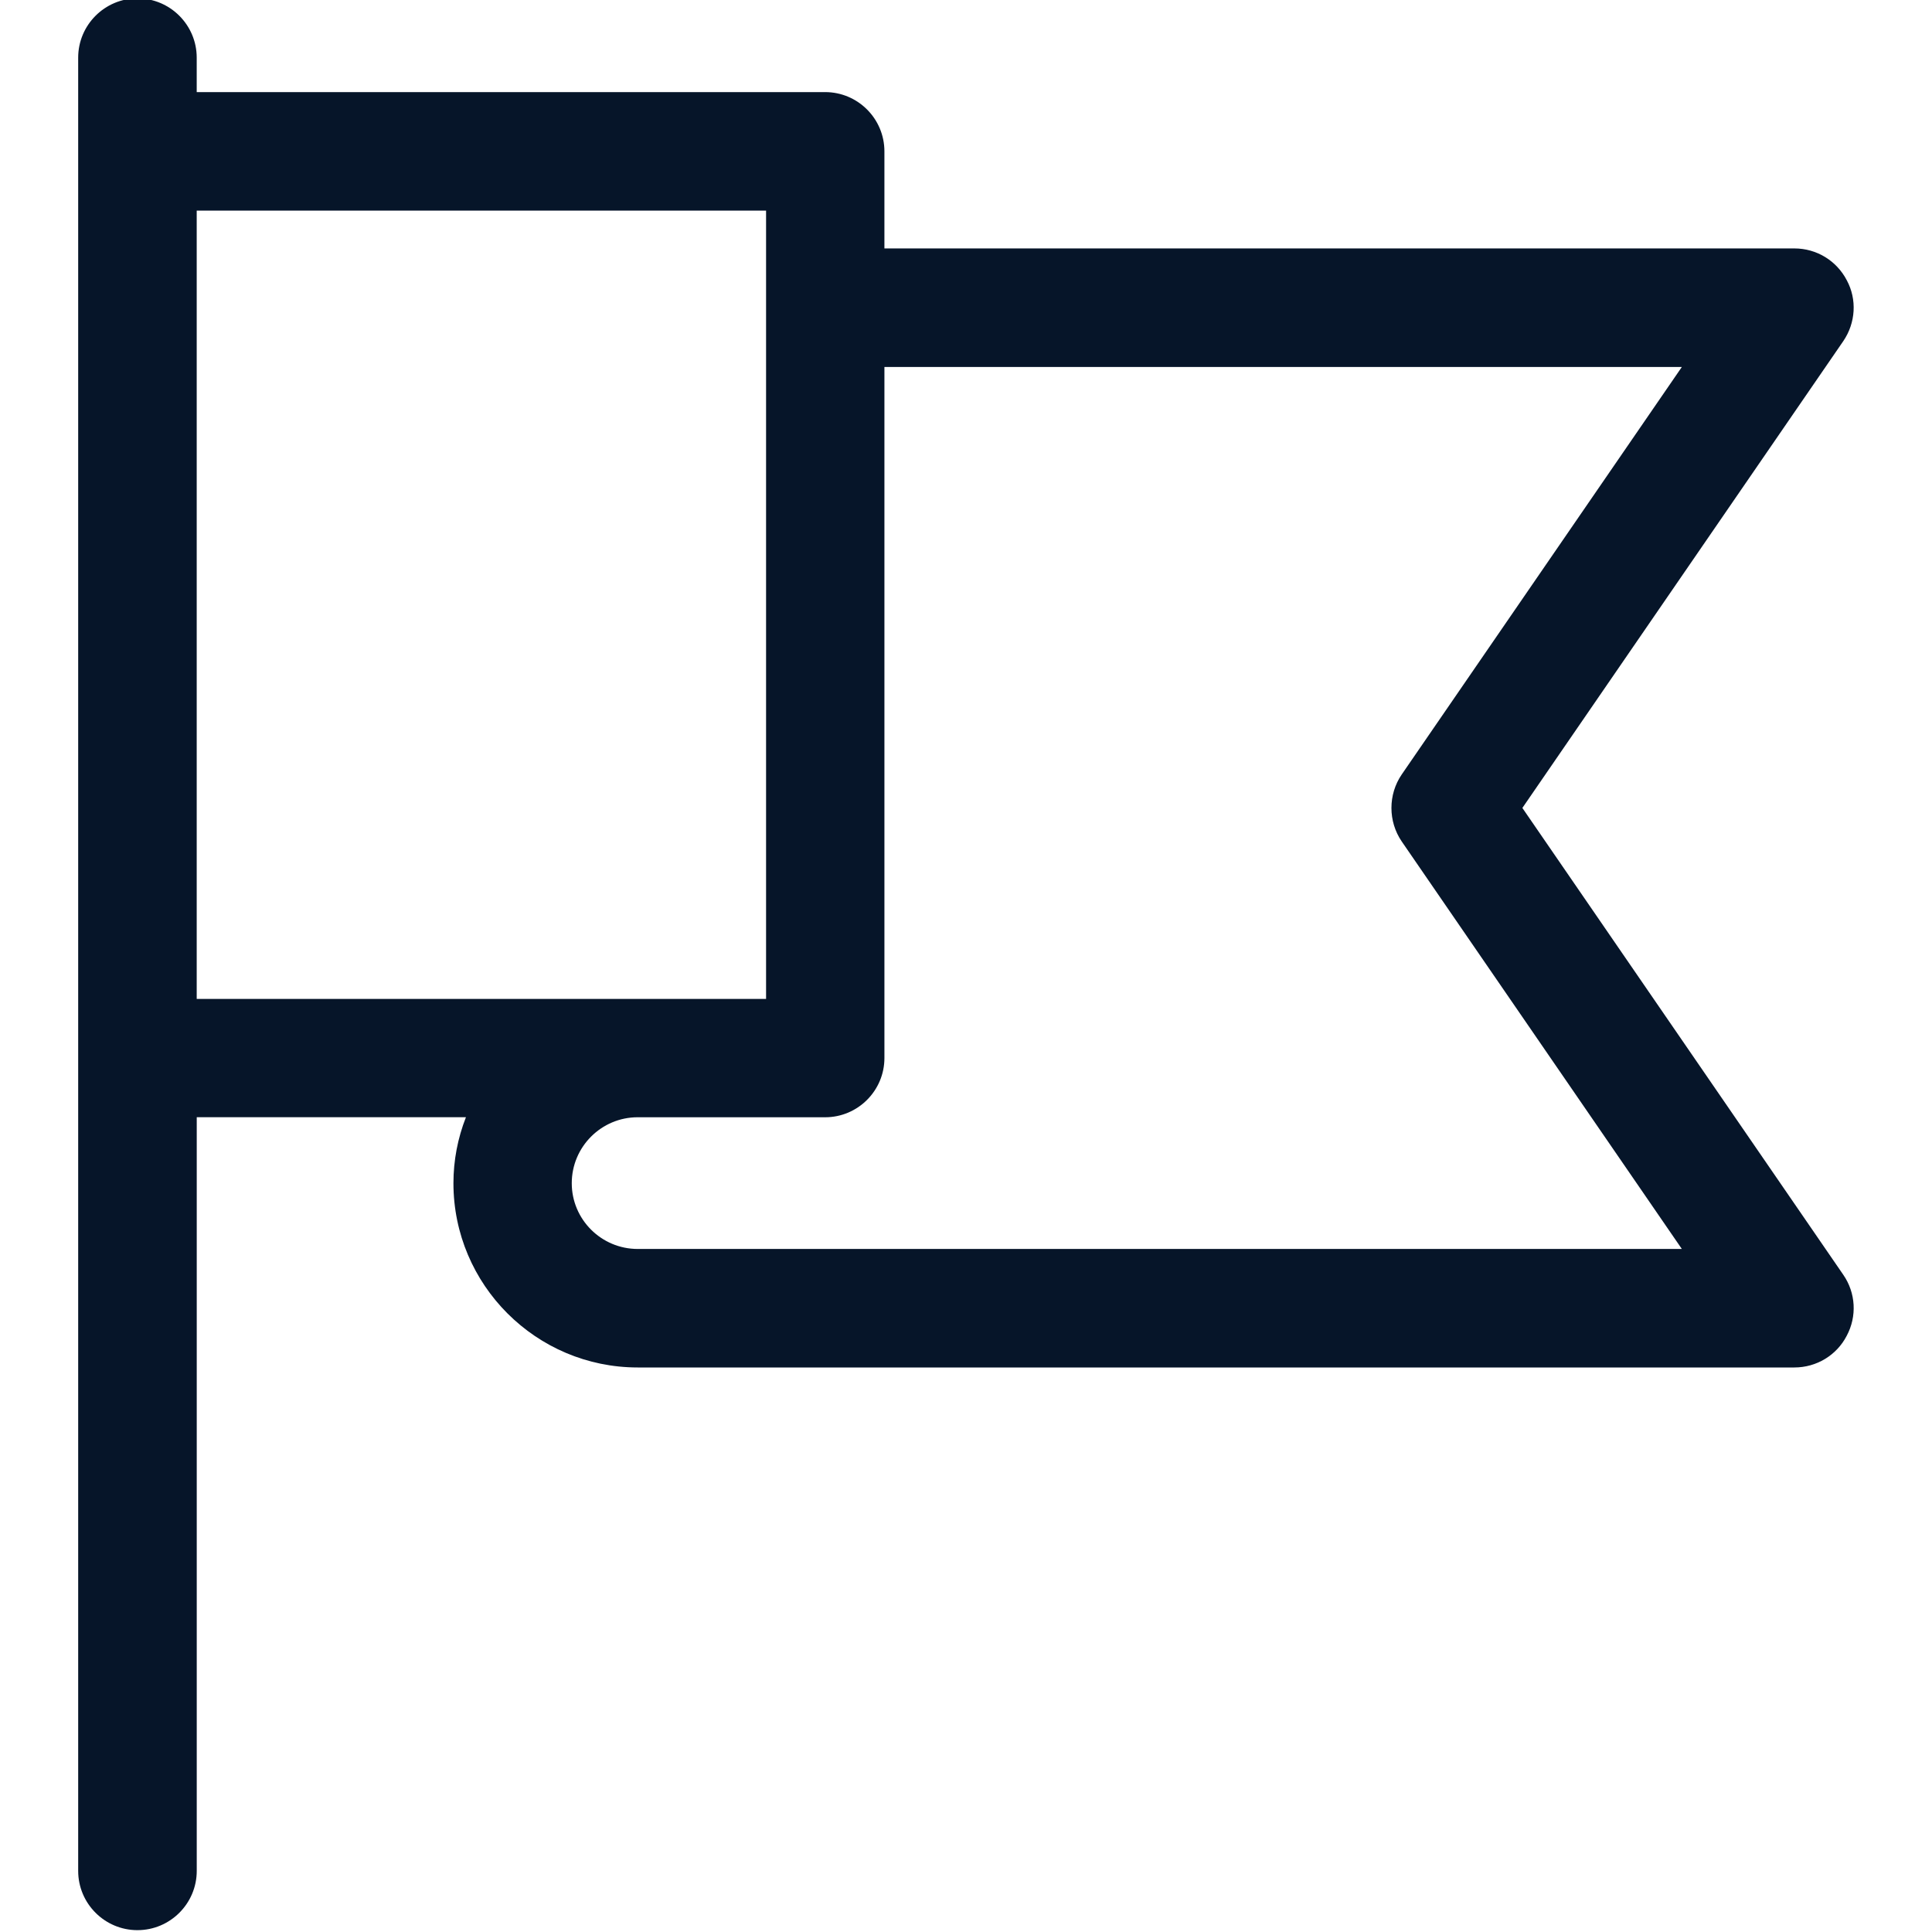 <?xml version="1.0" encoding="UTF-8" standalone="no"?>
<!-- Created with Inkscape (http://www.inkscape.org/) -->

<svg
   xmlns:dc="http://purl.org/dc/elements/1.1/"
   xmlns:cc="http://creativecommons.org/ns#"
   xmlns:rdf="http://www.w3.org/1999/02/22-rdf-syntax-ns#"
   xmlns:svg="http://www.w3.org/2000/svg"
   xmlns="http://www.w3.org/2000/svg"
   xmlns:sodipodi="http://sodipodi.sourceforge.net/DTD/sodipodi-0.dtd"
   xmlns:inkscape="http://www.inkscape.org/namespaces/inkscape"
   width="512"
   height="512"
   viewBox="0 0 512 512"
   id="svg4940"
   version="1.1"
   inkscape:version="0.91 r13725"
   sodipodi:docname="strategy-black.svg">
  <defs
     id="defs4942">
    <clipPath
       clipPathUnits="userSpaceOnUse"
       id="clipPath366">
      <path
         d="m 0,1080 2529,0 L 2529,0 0,0 0,1080 Z"
         id="path368"
         inkscape:connector-curvature="0" />
    </clipPath>
  </defs>
  <sodipodi:namedview
     id="base"
     pagecolor="#ffffff"
     bordercolor="#666666"
     borderopacity="1.0"
     inkscape:pageopacity="0.0"
     inkscape:pageshadow="2"
     inkscape:zoom="0.35355339"
     inkscape:cx="-443.02447"
     inkscape:cy="149.06111"
     inkscape:document-units="px"
     inkscape:current-layer="layer1"
     showgrid="false"
     inkscape:window-width="1360"
     inkscape:window-height="744"
     inkscape:window-x="1360"
     inkscape:window-y="24"
     inkscape:window-maximized="1"
     units="px" />
  <g
     inkscape:label="Layer 1"
     inkscape:groupmode="layer"
     id="layer1"
     transform="translate(0,-540.362)">
    <g
       id="g5564"
       transform="matrix(3.952,0,0,3.952,72.661,-3284.744)">
      <g
         transform="matrix(1.25,0,0,-1.25,24.377,1053.517)"
         id="g374">
        <path
           inkscape:connector-curvature="0"
           id="path376"
           style="fill:#061529;fill-opacity:1;fill-rule:nonzero;stroke:none"
           d="m 0,0 c -2.778,0 -5.038,2.26 -5.038,5.027 0,2.778 2.26,5.038 5.038,5.038 l 10.055,0 c 0.935,0 1.679,0.745 1.679,1.68 l 0,38.571 47.131,0 -16.642,-24.208 c -0.392,-0.573 -0.392,-1.327 0,-1.9 L 58.865,0 0,0 Z m -25.158,58.702 33.544,0 0,-45.288 -33.544,0 0,45.288 z M 45.638,25.158 63.433,51.045 c 0.353,0.516 0.395,1.179 0.099,1.728 -0.285,0.549 -0.86,0.901 -1.482,0.901 l -50.316,0 0,6.707 c 0,0.925 -0.744,1.679 -1.679,1.679 l -35.213,0 0,3.348 c 0,0.927 -0.755,1.68 -1.679,1.68 -0.927,0 -1.679,-0.753 -1.679,-1.68 l 0,-97.273 c 0,-0.926 0.752,-1.679 1.679,-1.679 0.924,0 1.679,0.753 1.679,1.679 l 0,41.93 18.491,0 C -7.732,8.656 -8.386,6.929 -8.386,5.027 -8.386,0.409 -4.627,-3.359 0,-3.359 l 62.05,0 c 0.622,0 1.197,0.353 1.482,0.902 0.296,0.549 0.254,1.22 -0.099,1.727 L 45.638,25.158 Z" />
      </g>
      <path
         inkscape:connector-curvature="0"
         id="path378"
         style="fill:#061529;fill-opacity:1;fill-rule:nonzero;stroke:none"
         d="m -5.195,1034.876 38.18,0 0,-52.86 -38.18,0 0,52.86 z m 41.929,3.75 -45.68,0 0,-60.36 45.68,0 0,60.36 z m -12.356,4.185 c -2.439,0 -4.423,1.984 -4.423,4.423 0,2.431 1.984,4.409 4.423,4.409 l 70.016,0 -18.782,-27.323 c -0.922,-1.346 -0.922,-3.152 -0.001,-4.496 l 18.784,-27.326 -53.474,0 0,46.34 c 0,2.191 -1.784,3.974 -3.975,3.974 l -12.568,0 z m 77.146,12.581 -77.146,0 c -4.506,0 -8.172,-3.66 -8.172,-8.159 0,-4.506 3.666,-8.172 8.172,-8.172 l 12.568,0 c 0.135,0 0.225,-0.09 0.225,-0.224 l 0,-50.09 64.354,0 -22.823,33.197 c -0.05,0.074 -0.05,0.178 0.001,0.254 l 22.821,33.194 z M -9.17,971.532 c -0.122,0 -0.224,0.101 -0.224,0.225 l 0,121.591 c 0,0.244 0.449,0.244 0.449,0 l 0,-54.288 28.755,0 -2.27,3.005 c -1.159,1.532 -1.771,3.319 -1.771,5.168 0,4.746 3.862,8.607 8.609,8.607 l 77.562,0 c 0.075,0 0.152,-0.047 0.188,-0.116 0.046,-0.086 0.041,-0.169 0.001,-0.226 l -22.979,-33.429 22.974,-33.421 c 0.02,-0.029 0.068,-0.116 0.018,-0.207 -0.049,-0.094 -0.126,-0.141 -0.201,-0.141 l -64.77,0 0,-10.259 c 0,-0.128 -0.098,-0.224 -0.225,-0.224 l -45.89,0 0,-6.06 c 0,-0.121 -0.104,-0.225 -0.225,-0.225 m 0,125.79 c -2.191,0 -3.974,-1.782 -3.974,-3.974 l 0,-121.591 c 0,-2.191 1.782,-3.975 3.974,-3.975 2.191,0 3.975,1.784 3.975,3.975 l 0,2.31 42.14,0 c 2.191,0 3.975,1.782 3.975,3.974 l 0,6.509 61.02,0 c 1.484,0 2.831,0.819 3.516,2.138 0.688,1.278 0.601,2.85 -0.239,4.081 l -21.517,31.301 21.515,31.297 c 0.845,1.22 0.935,2.797 0.228,4.111 -0.671,1.292 -2.019,2.112 -3.502,2.112 l -77.562,0 c -6.814,0 -12.359,-5.544 -12.359,-12.357 0,-1.525 0.286,-3.016 0.838,-4.423 l -18.051,0 0,50.538 c 0,2.191 -1.784,3.974 -3.975,3.974" />
    </g>
  </g>
</svg>
